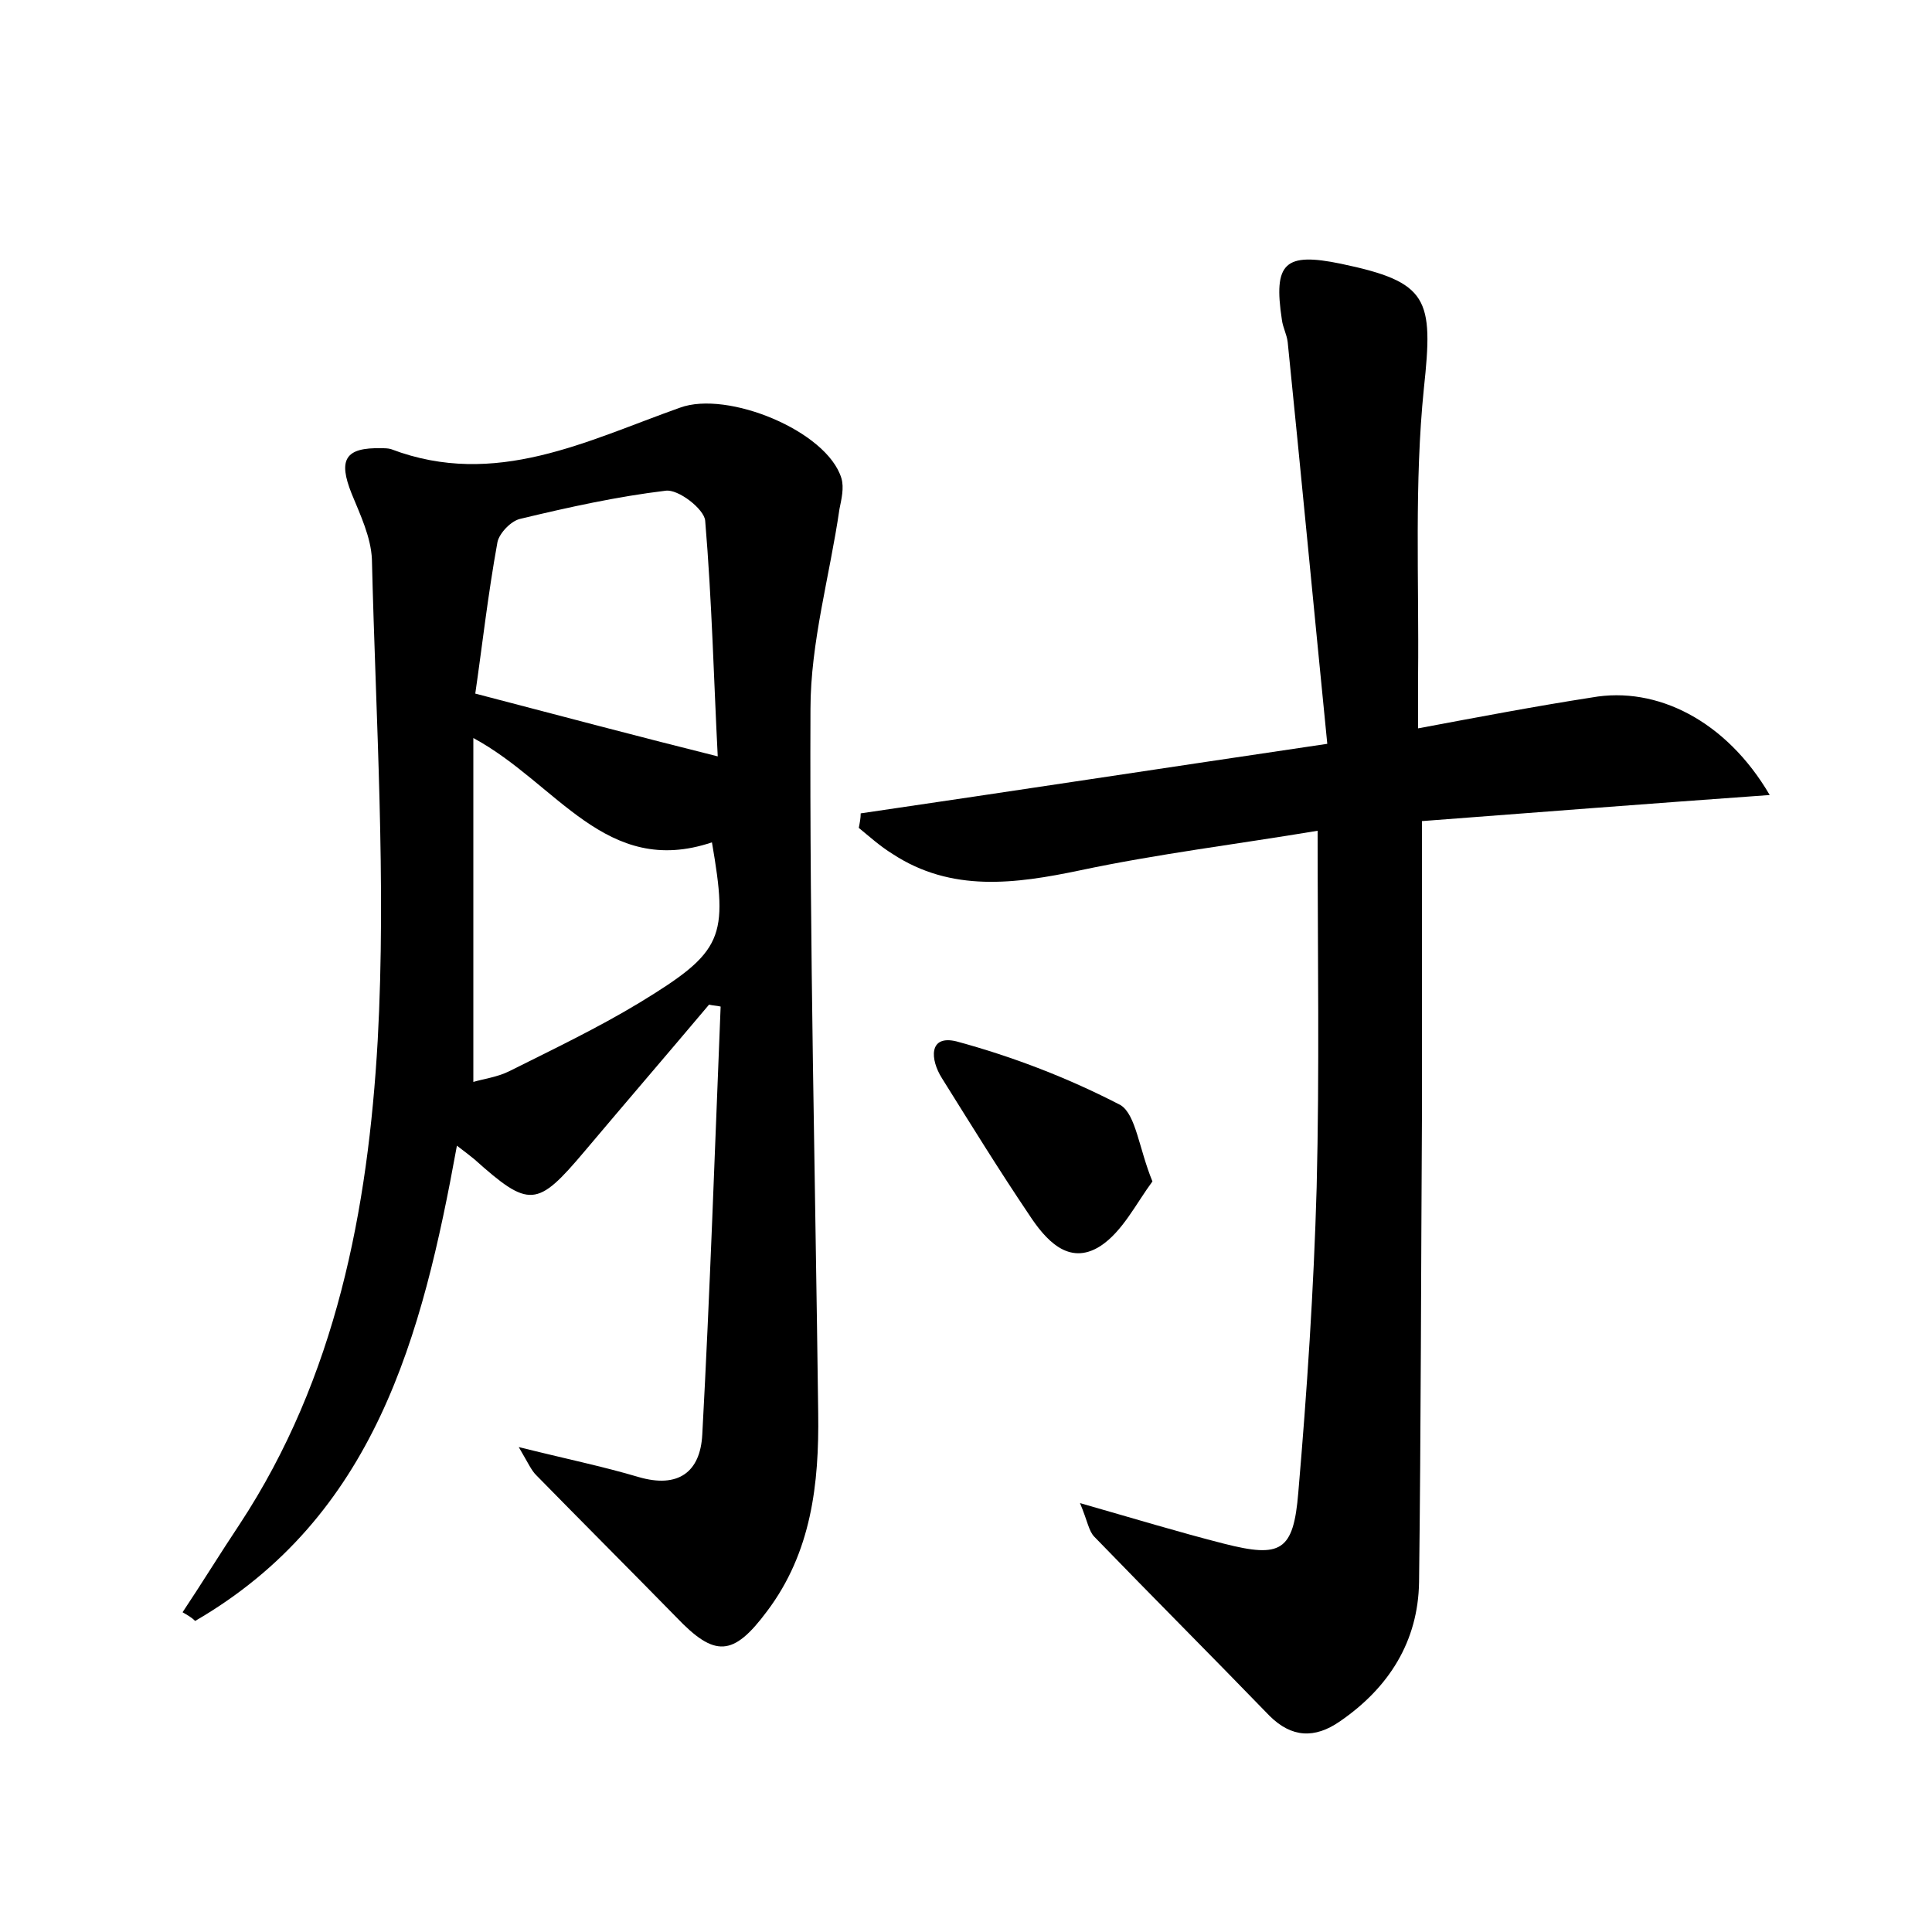 <?xml version="1.0" encoding="utf-8"?>
<!-- Generator: Adobe Illustrator 22.0.0, SVG Export Plug-In . SVG Version: 6.00 Build 0)  -->
<svg version="1.1" id="图层_1" xmlns="http://www.w3.org/2000/svg" xmlns:xlink="http://www.w3.org/1999/xlink" x="0px" y="0px"
	 viewBox="0 0 200 200" style="enable-background:new 0 0 200 200;" xml:space="preserve">
<style type="text/css">
	.st0{fill:#FFFFFF;}
</style>
<g>
	
	<path d="M18.9,166.9c2-3,3.9-6.1,5.9-9.1c10-15.2,13.3-32.6,14.3-50.1c0.9-16.5-0.2-33.2-0.6-49.8c-0.1-2.3-1.2-4.6-2.1-6.8
		c-1.4-3.5-0.7-4.8,3.1-4.7c0.3,0,0.7,0,1,0.1c10.8,4.1,20.3-0.9,29.9-4.3c4.9-1.8,15.2,2.4,16.7,7.3c0.3,1,0,2.2-0.2,3.2
		c-1,6.9-3,13.8-3,20.7c-0.1,24.3,0.5,48.6,0.8,72.9c0.1,7.3-0.7,14.4-5.3,20.5c-3.5,4.7-5.4,4.8-9.4,0.6
		c-4.8-4.9-9.7-9.8-14.5-14.7c-0.5-0.5-0.8-1.2-1.8-2.9c4.8,1.2,8.7,2,12.4,3.1c4.1,1.2,6.4-0.5,6.6-4.4c0.8-14.8,1.3-29.5,1.9-44.3
		c-0.4-0.1-0.8-0.1-1.2-0.2c-4.3,5.1-8.6,10.1-12.9,15.2c-4.9,5.8-5.7,5.9-11.4,0.8c-0.5-0.4-1-0.8-1.8-1.4
		c-3.6,19.8-8.5,38.4-27.1,49.2C19.8,167.4,19.4,167.2,18.9,166.9z M49,76.4c0,12.4,0,23.9,0,35.6c1-0.3,2.5-0.5,3.7-1.1
		c4.6-2.3,9.2-4.5,13.5-7.1c8.7-5.3,9.2-6.7,7.5-16.6C62.7,90.9,57.7,81.1,49,76.4z M49.2,71.8c8.8,2.3,16.7,4.4,25.1,6.5
		c-0.4-7.7-0.6-16.1-1.3-24.4c-0.1-1.2-2.8-3.3-4.1-3.1c-5,0.6-10,1.7-15,2.9c-1,0.2-2.2,1.5-2.4,2.4C50.5,61.6,49.9,67,49.2,71.8z"
		/>
	<path d="M183.2,82.3c-12.6,0.9-24.2,1.8-36,2.7c0,10.4,0,20.4,0,30.4c-0.1,16.1-0.1,32.3-0.3,48.4c-0.1,6.1-3.1,10.9-8.2,14.4
		c-2.6,1.8-5,1.7-7.3-0.6c-6-6.2-12.1-12.3-18.1-18.5c-0.6-0.6-0.7-1.6-1.5-3.5c5.6,1.6,10.2,3,14.9,4.2c5.9,1.5,7.2,0.8,7.7-5.3
		c0.9-10.5,1.6-21,1.9-31.6c0.3-12,0.1-24,0.1-36.9c-8.4,1.4-16.6,2.4-24.6,4.1c-6.7,1.4-13.3,2.3-19.4-1.7
		c-1.3-0.8-2.4-1.8-3.5-2.7c0.1-0.5,0.2-1,0.2-1.5c15.7-2.3,31.4-4.7,48.3-7.2c-1.4-14.1-2.7-27.8-4.1-41.6
		c-0.1-0.8-0.5-1.5-0.6-2.3c-0.9-5.9,0.3-7,6.1-5.8c9.1,1.9,9.6,3.6,8.6,12.9c-1,9.8-0.5,19.8-0.6,29.7c0,1.7,0,3.4,0,5.5
		c6.4-1.2,12.2-2.3,18-3.2C171.5,71,178.7,74.6,183.2,82.3z"/>
	<path d="M119.3,122.3c-1.7,2.3-3.1,5.2-5.4,6.7c-3.3,2.1-5.7-0.7-7.4-3.3c-3.1-4.6-6-9.3-9-14.1c-1.2-1.9-1.4-4.5,1.5-3.8
		c5.9,1.6,11.6,3.8,17,6.6C117.6,115.4,117.9,118.9,119.3,122.3z"/>
	
	
</g>
</svg>
